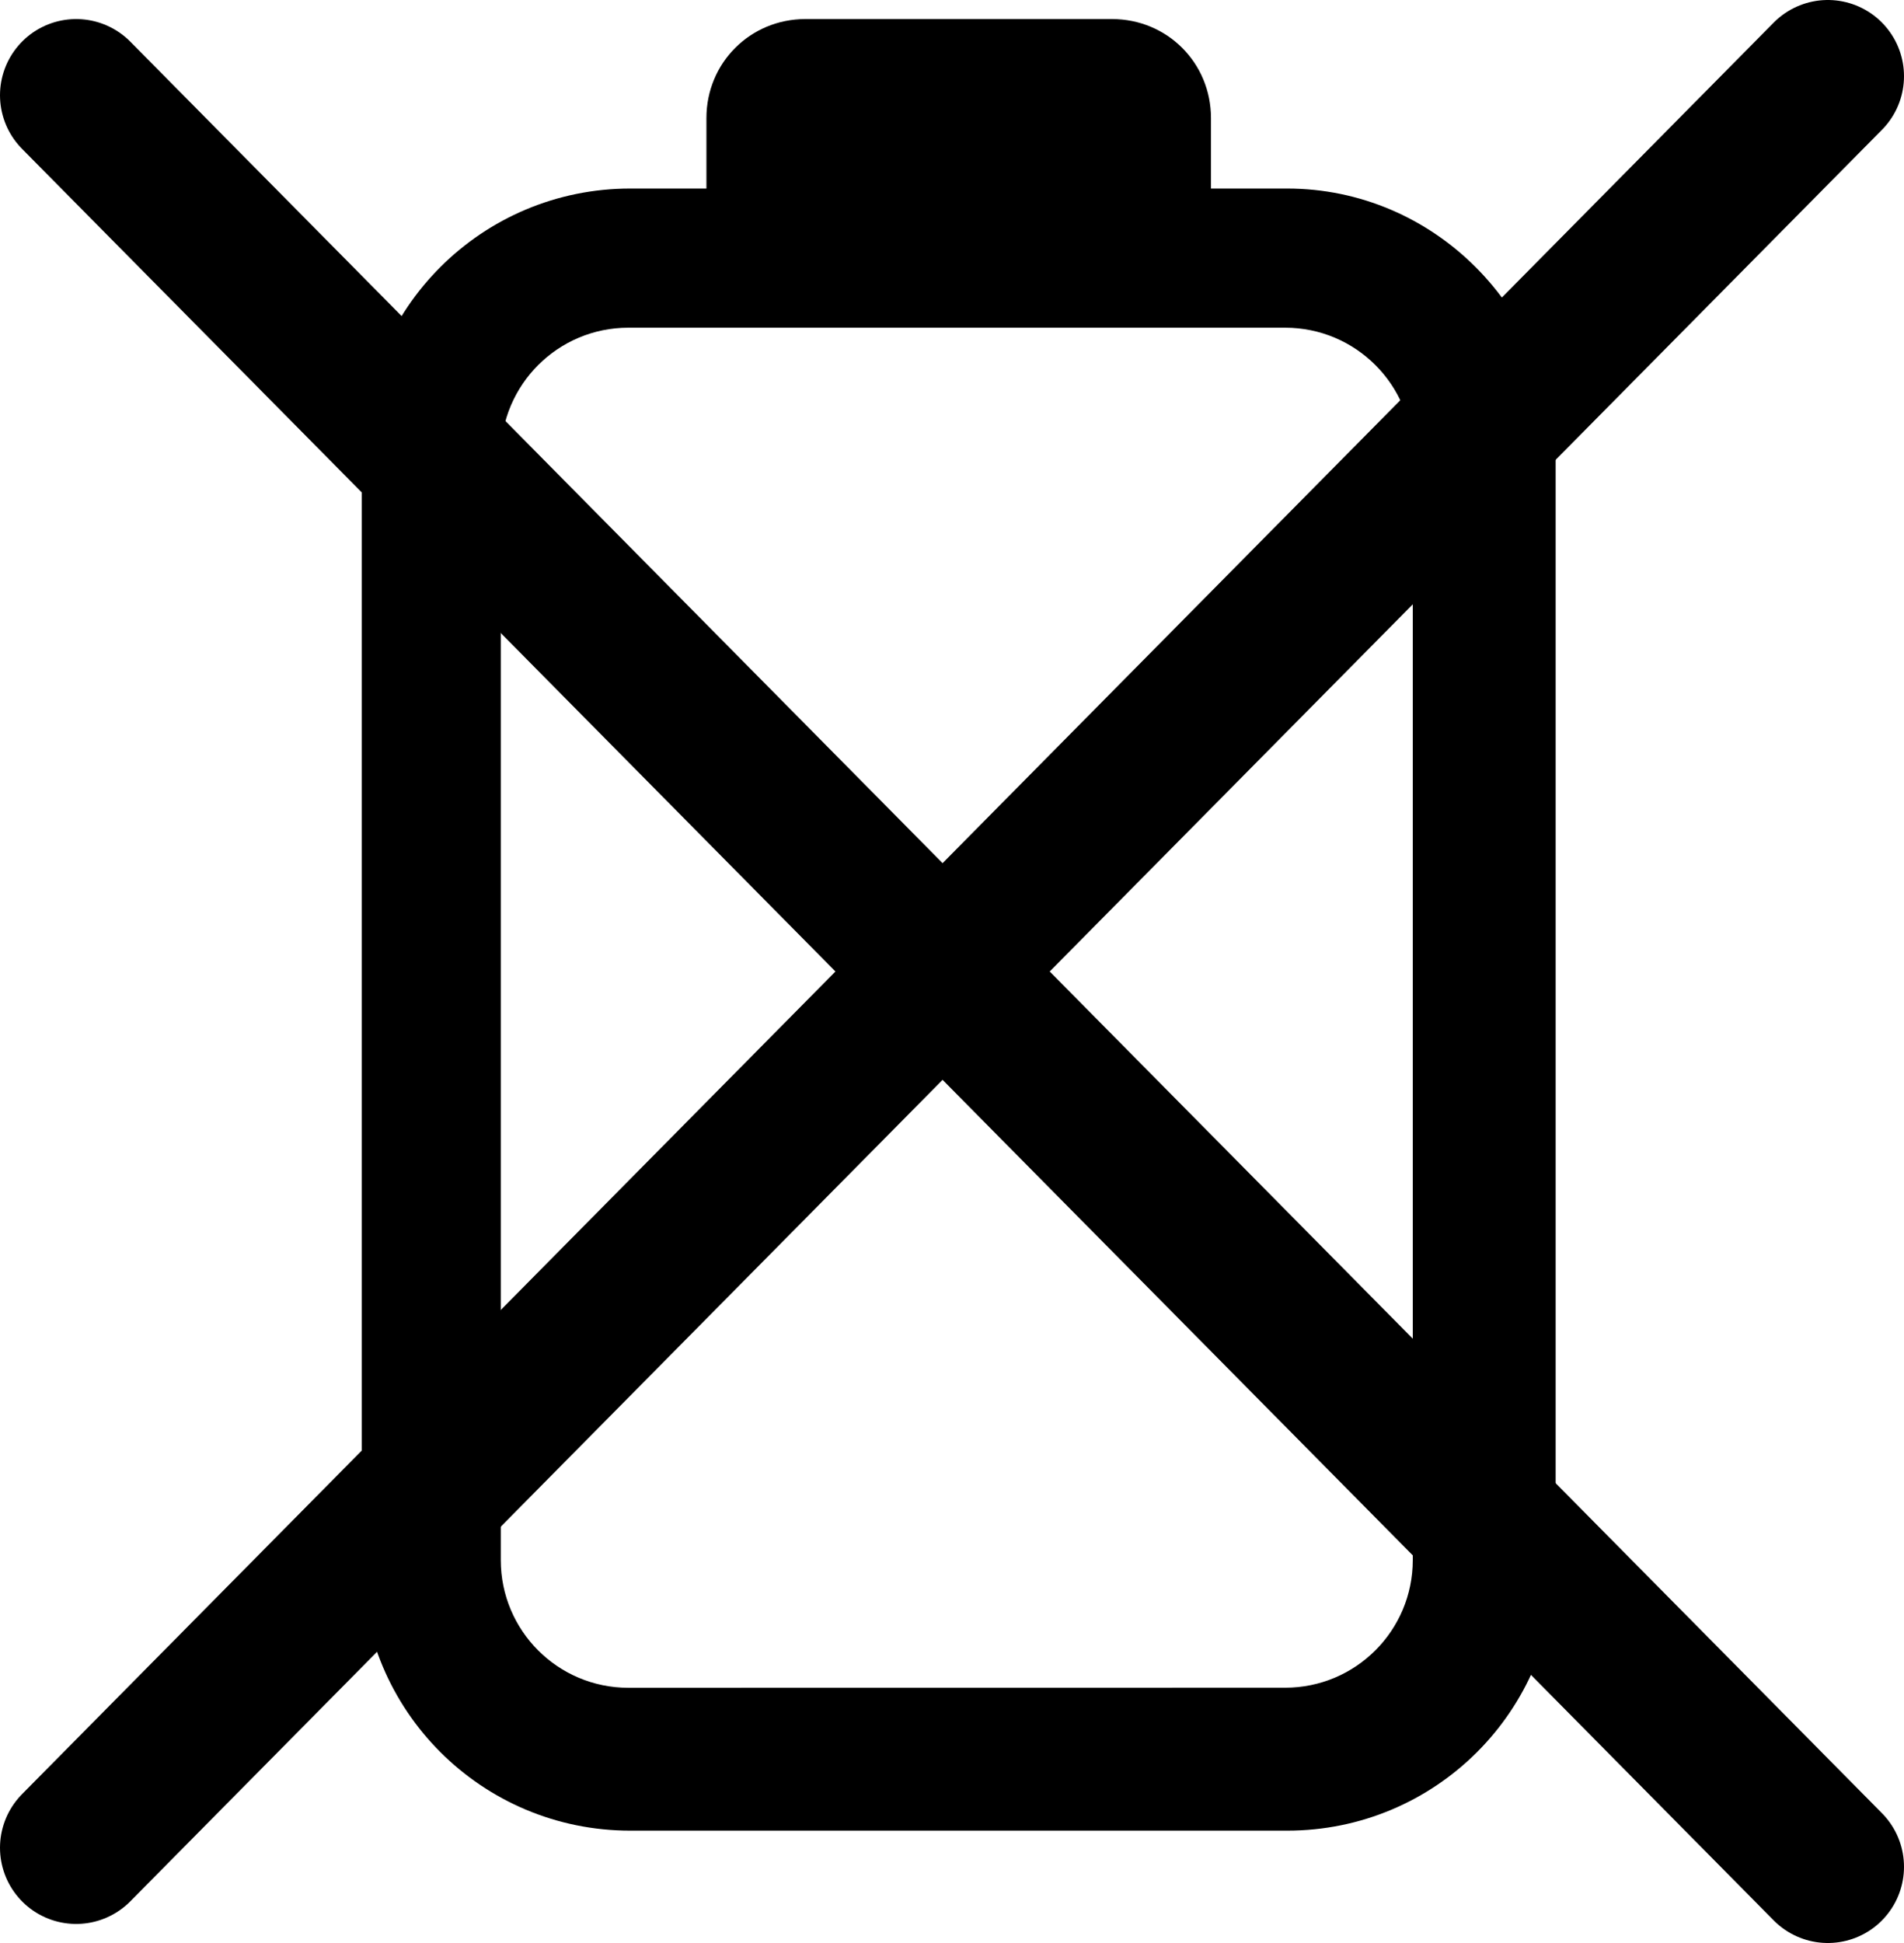 <svg width="100" height="102" viewBox="0 0 100 102" fill="none" xmlns="http://www.w3.org/2000/svg">
<path d="M67.602 9.898H63.602V6.199C63.602 3.301 61.302 1 58.403 1H42.301C39.403 1 37.102 3.301 37.102 6.199V9.898H33.102C25.301 9.898 19 16.199 19 24V82C19 89.801 25.301 96.102 33.102 96.102H67.602C75.403 96.102 81.704 89.802 81.704 82V24C81.602 16.2 75.302 9.898 67.602 9.898H67.602ZM74.2 81.898C74.2 85.598 71.2 88.598 67.501 88.598L33.001 88.602C29.302 88.602 26.302 85.602 26.302 81.902V23.902C26.302 20.203 29.302 17.203 33.001 17.203H67.501C71.2 17.203 74.2 20.203 74.2 23.902V81.898Z" fill="black"/>
<path d="M96 4L4 97M4 5L96 98" stroke="black" stroke-width="8" stroke-linecap="round"/>
</svg>
